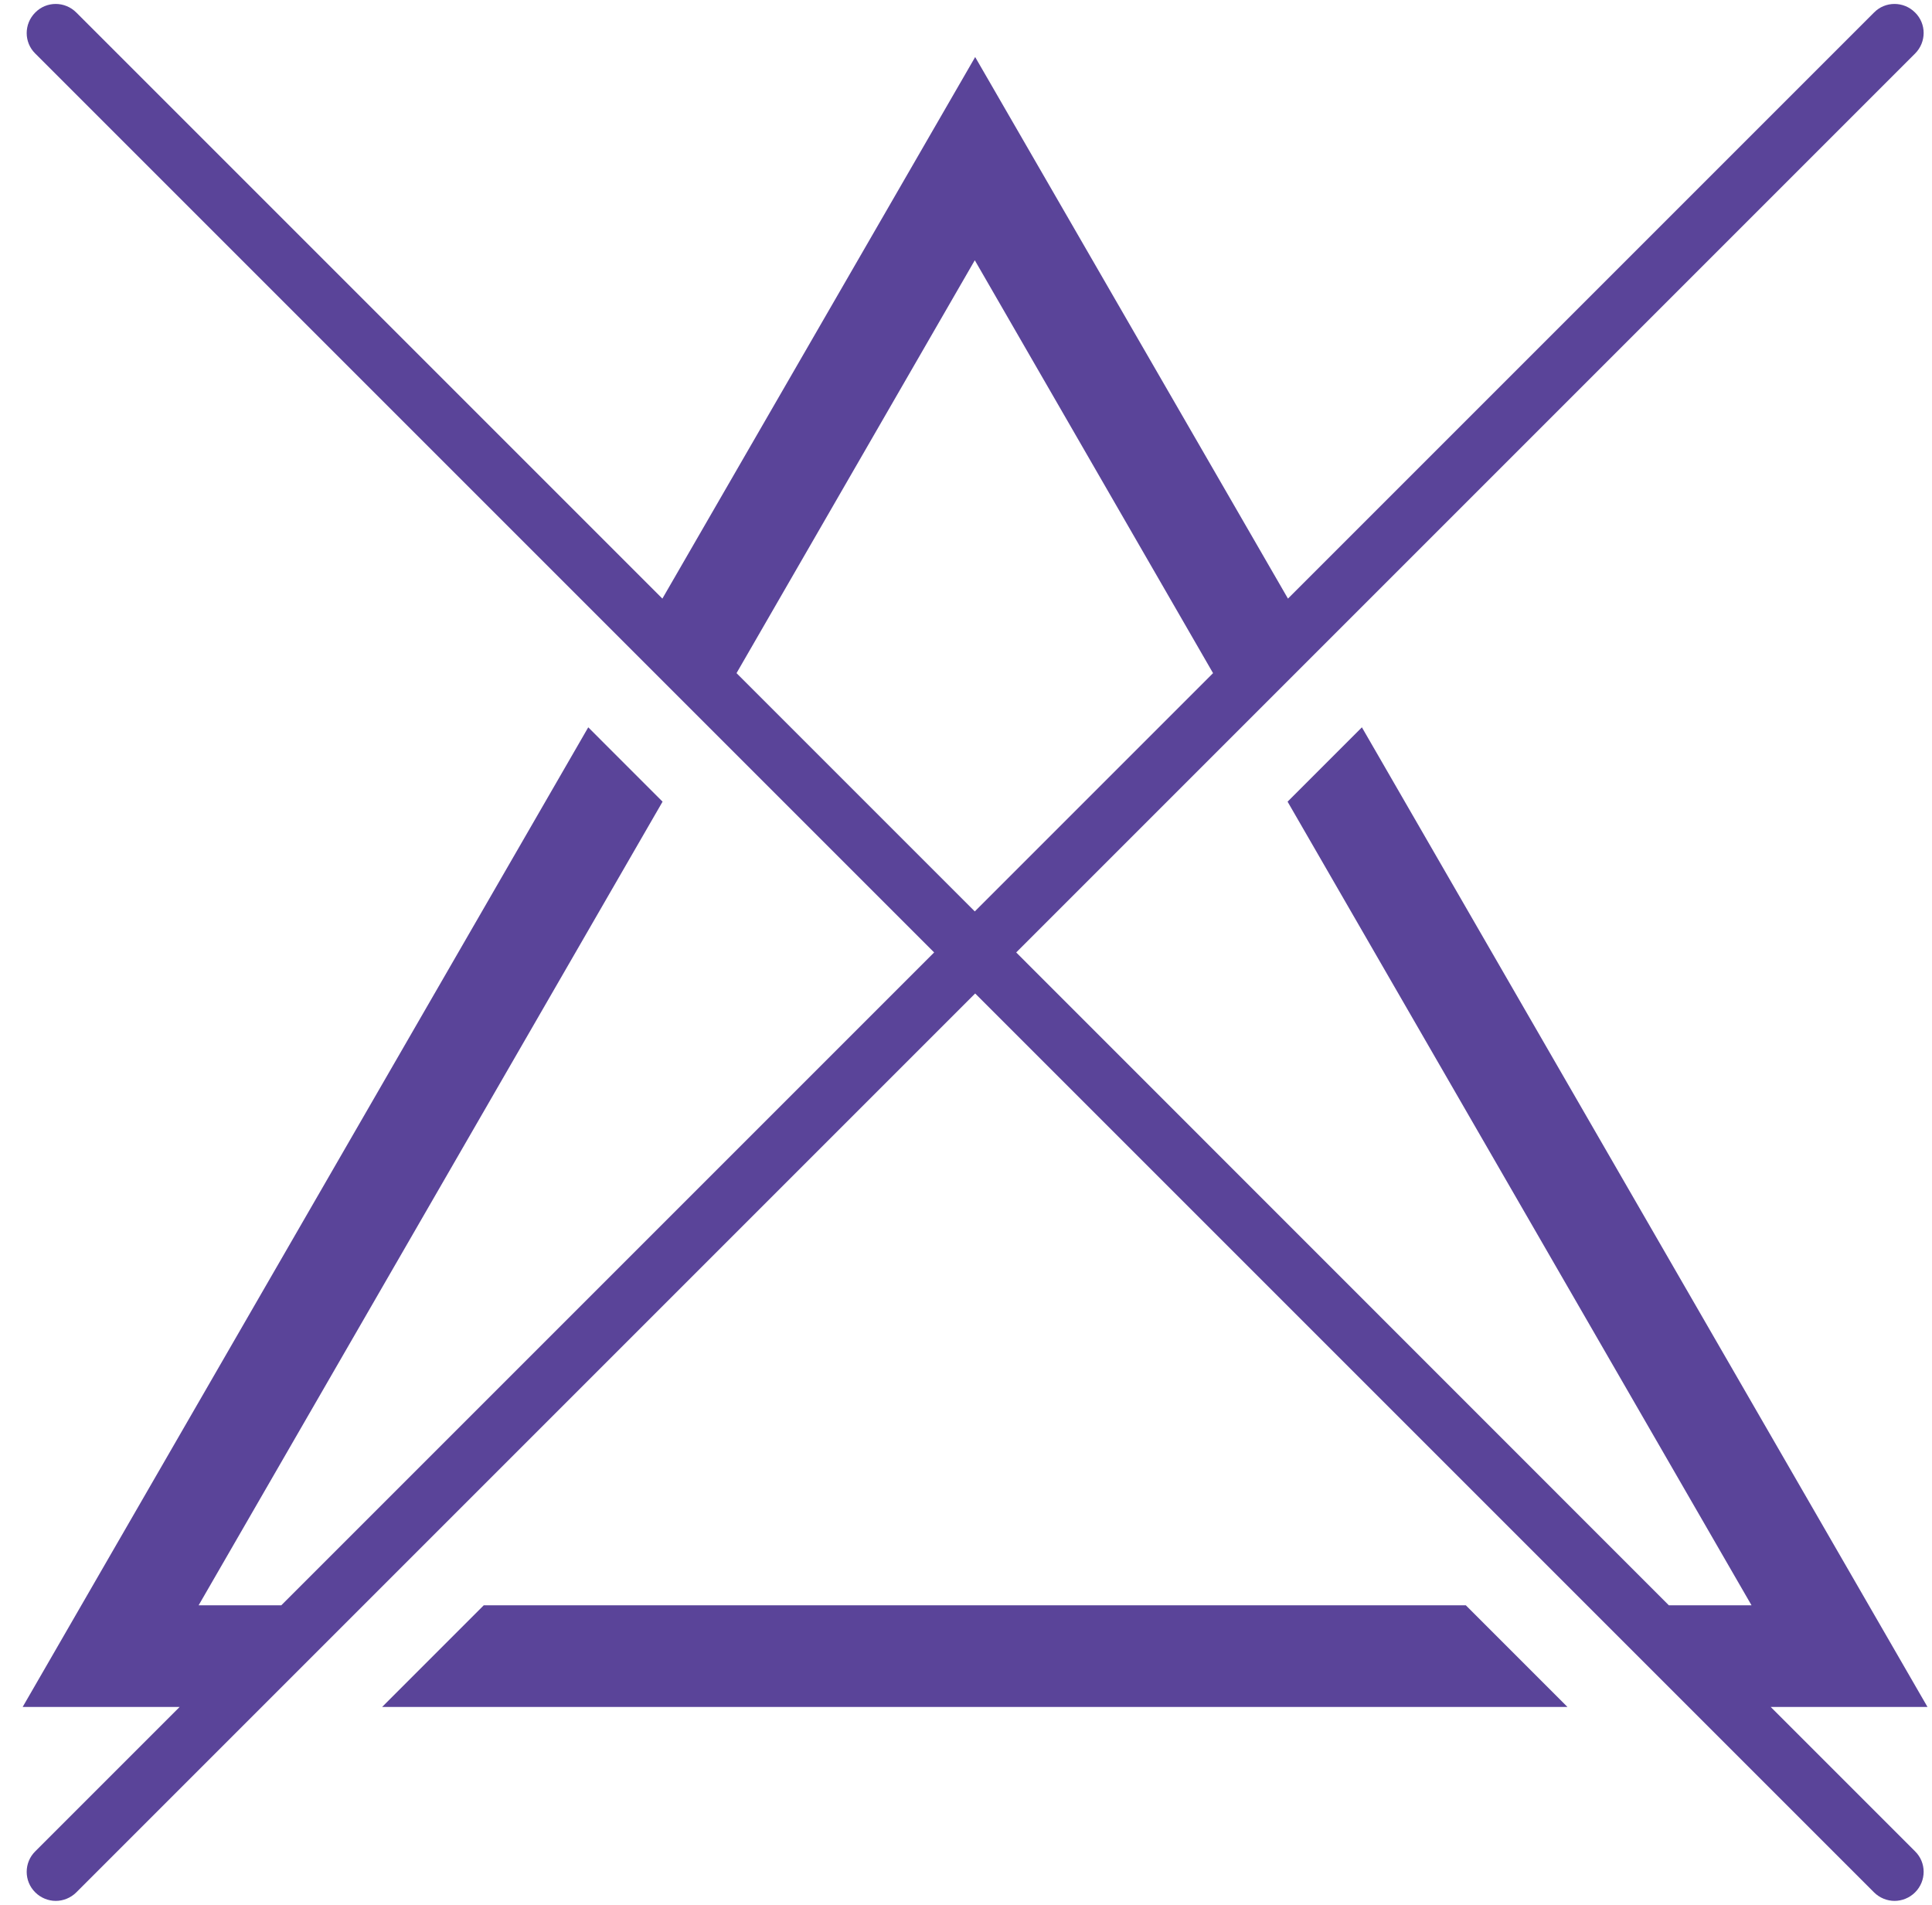 <svg width="71" height="70" viewBox="0 0 71 70" fill="none" xmlns="http://www.w3.org/2000/svg">
<path d="M17.777 58.993L14.043 62.728H57.603L53.869 58.993H17.777Z" fill="#5A4499"/>
<path d="M65.058 62.728H70.834L50.049 26.728L47.318 29.46L64.368 58.993H61.33L37.345 35.001L70.378 1.968C70.798 1.548 70.798 0.872 70.378 0.46C69.959 0.04 69.283 0.04 68.87 0.46L47.332 21.998L35.837 2.096L24.342 21.998L2.804 0.46C2.384 0.04 1.708 0.04 1.296 0.46C0.876 0.879 0.876 1.555 1.296 1.968L34.329 35.001L10.337 58.993H7.299L24.349 29.46L21.618 26.728L0.833 62.728H6.602L1.296 68.034C0.876 68.447 0.876 69.129 1.296 69.542C1.502 69.748 1.78 69.855 2.05 69.855C2.32 69.855 2.598 69.748 2.804 69.542L35.837 36.509L68.87 69.542C69.077 69.748 69.354 69.855 69.624 69.855C69.894 69.855 70.172 69.748 70.378 69.542C70.798 69.122 70.798 68.447 70.378 68.034L65.072 62.728H65.058ZM27.067 24.737L35.823 9.564L44.579 24.737L35.823 33.493L27.067 24.737Z" fill="#5A4499"/>
</svg>
